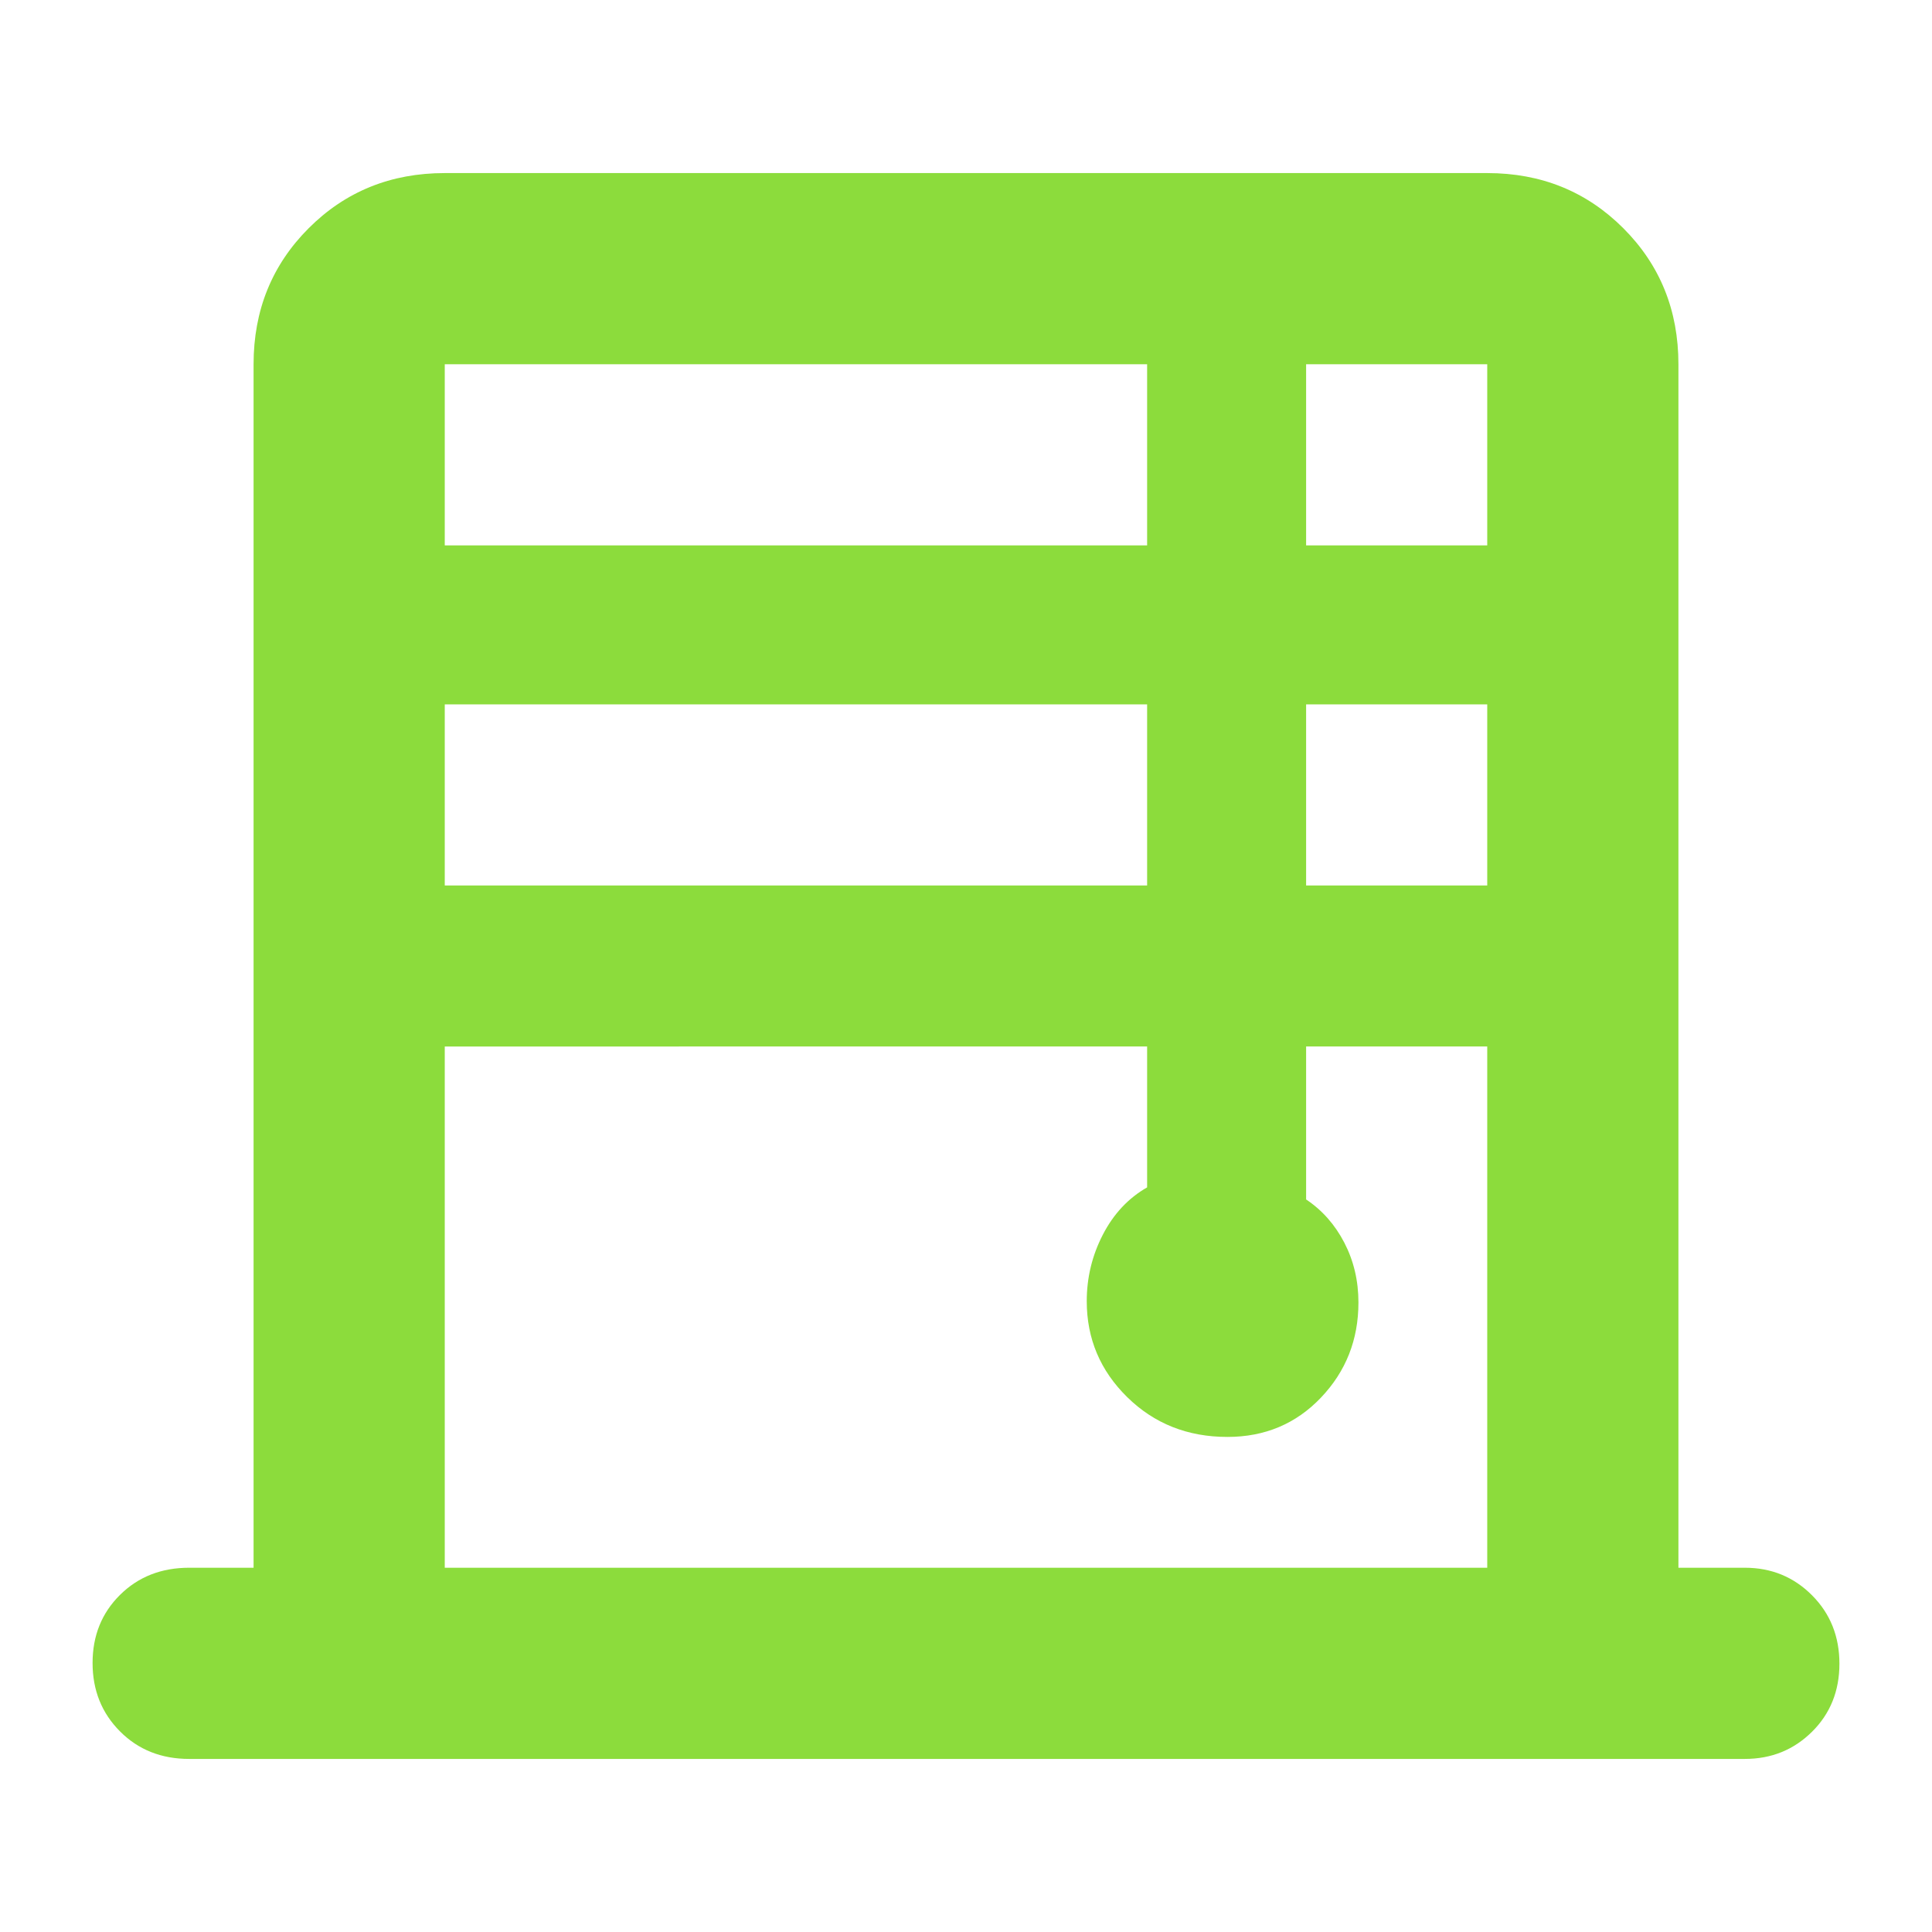 <svg xmlns="http://www.w3.org/2000/svg" height="48" viewBox="0 -960 960 960" width="48"><path fill="rgb(140, 220, 60)" d="M126-181v-598q0-40.21 27.39-67.61Q180.79-874 221-874h518q40.21 0 67.61 27.39Q834-819.21 834-779v598h33q19.75 0 33.38 13.68 13.62 13.67 13.62 34 0 20.32-13.62 33.82Q886.75-86 867-86H94q-20.75 0-34.37-13.68Q46-113.35 46-133.68 46-154 59.63-167.5 73.25-181 94-181h32Zm95-508h349v-90H221v90Zm0 169h349v-90H221v90Zm0 339h518v-259h-90v76q12 8 19 21.5t7 29.72q0 27.67-18.6 47.22Q637.8-246 609.9-246q-29.66 0-49.78-19.76Q540-285.51 540-313.46q0-17.54 8-33.04t22-23.5v-70H221v259Zm428-508h90v-90h-90v90Zm0 169h90v-90h-90v90Z"/></svg>